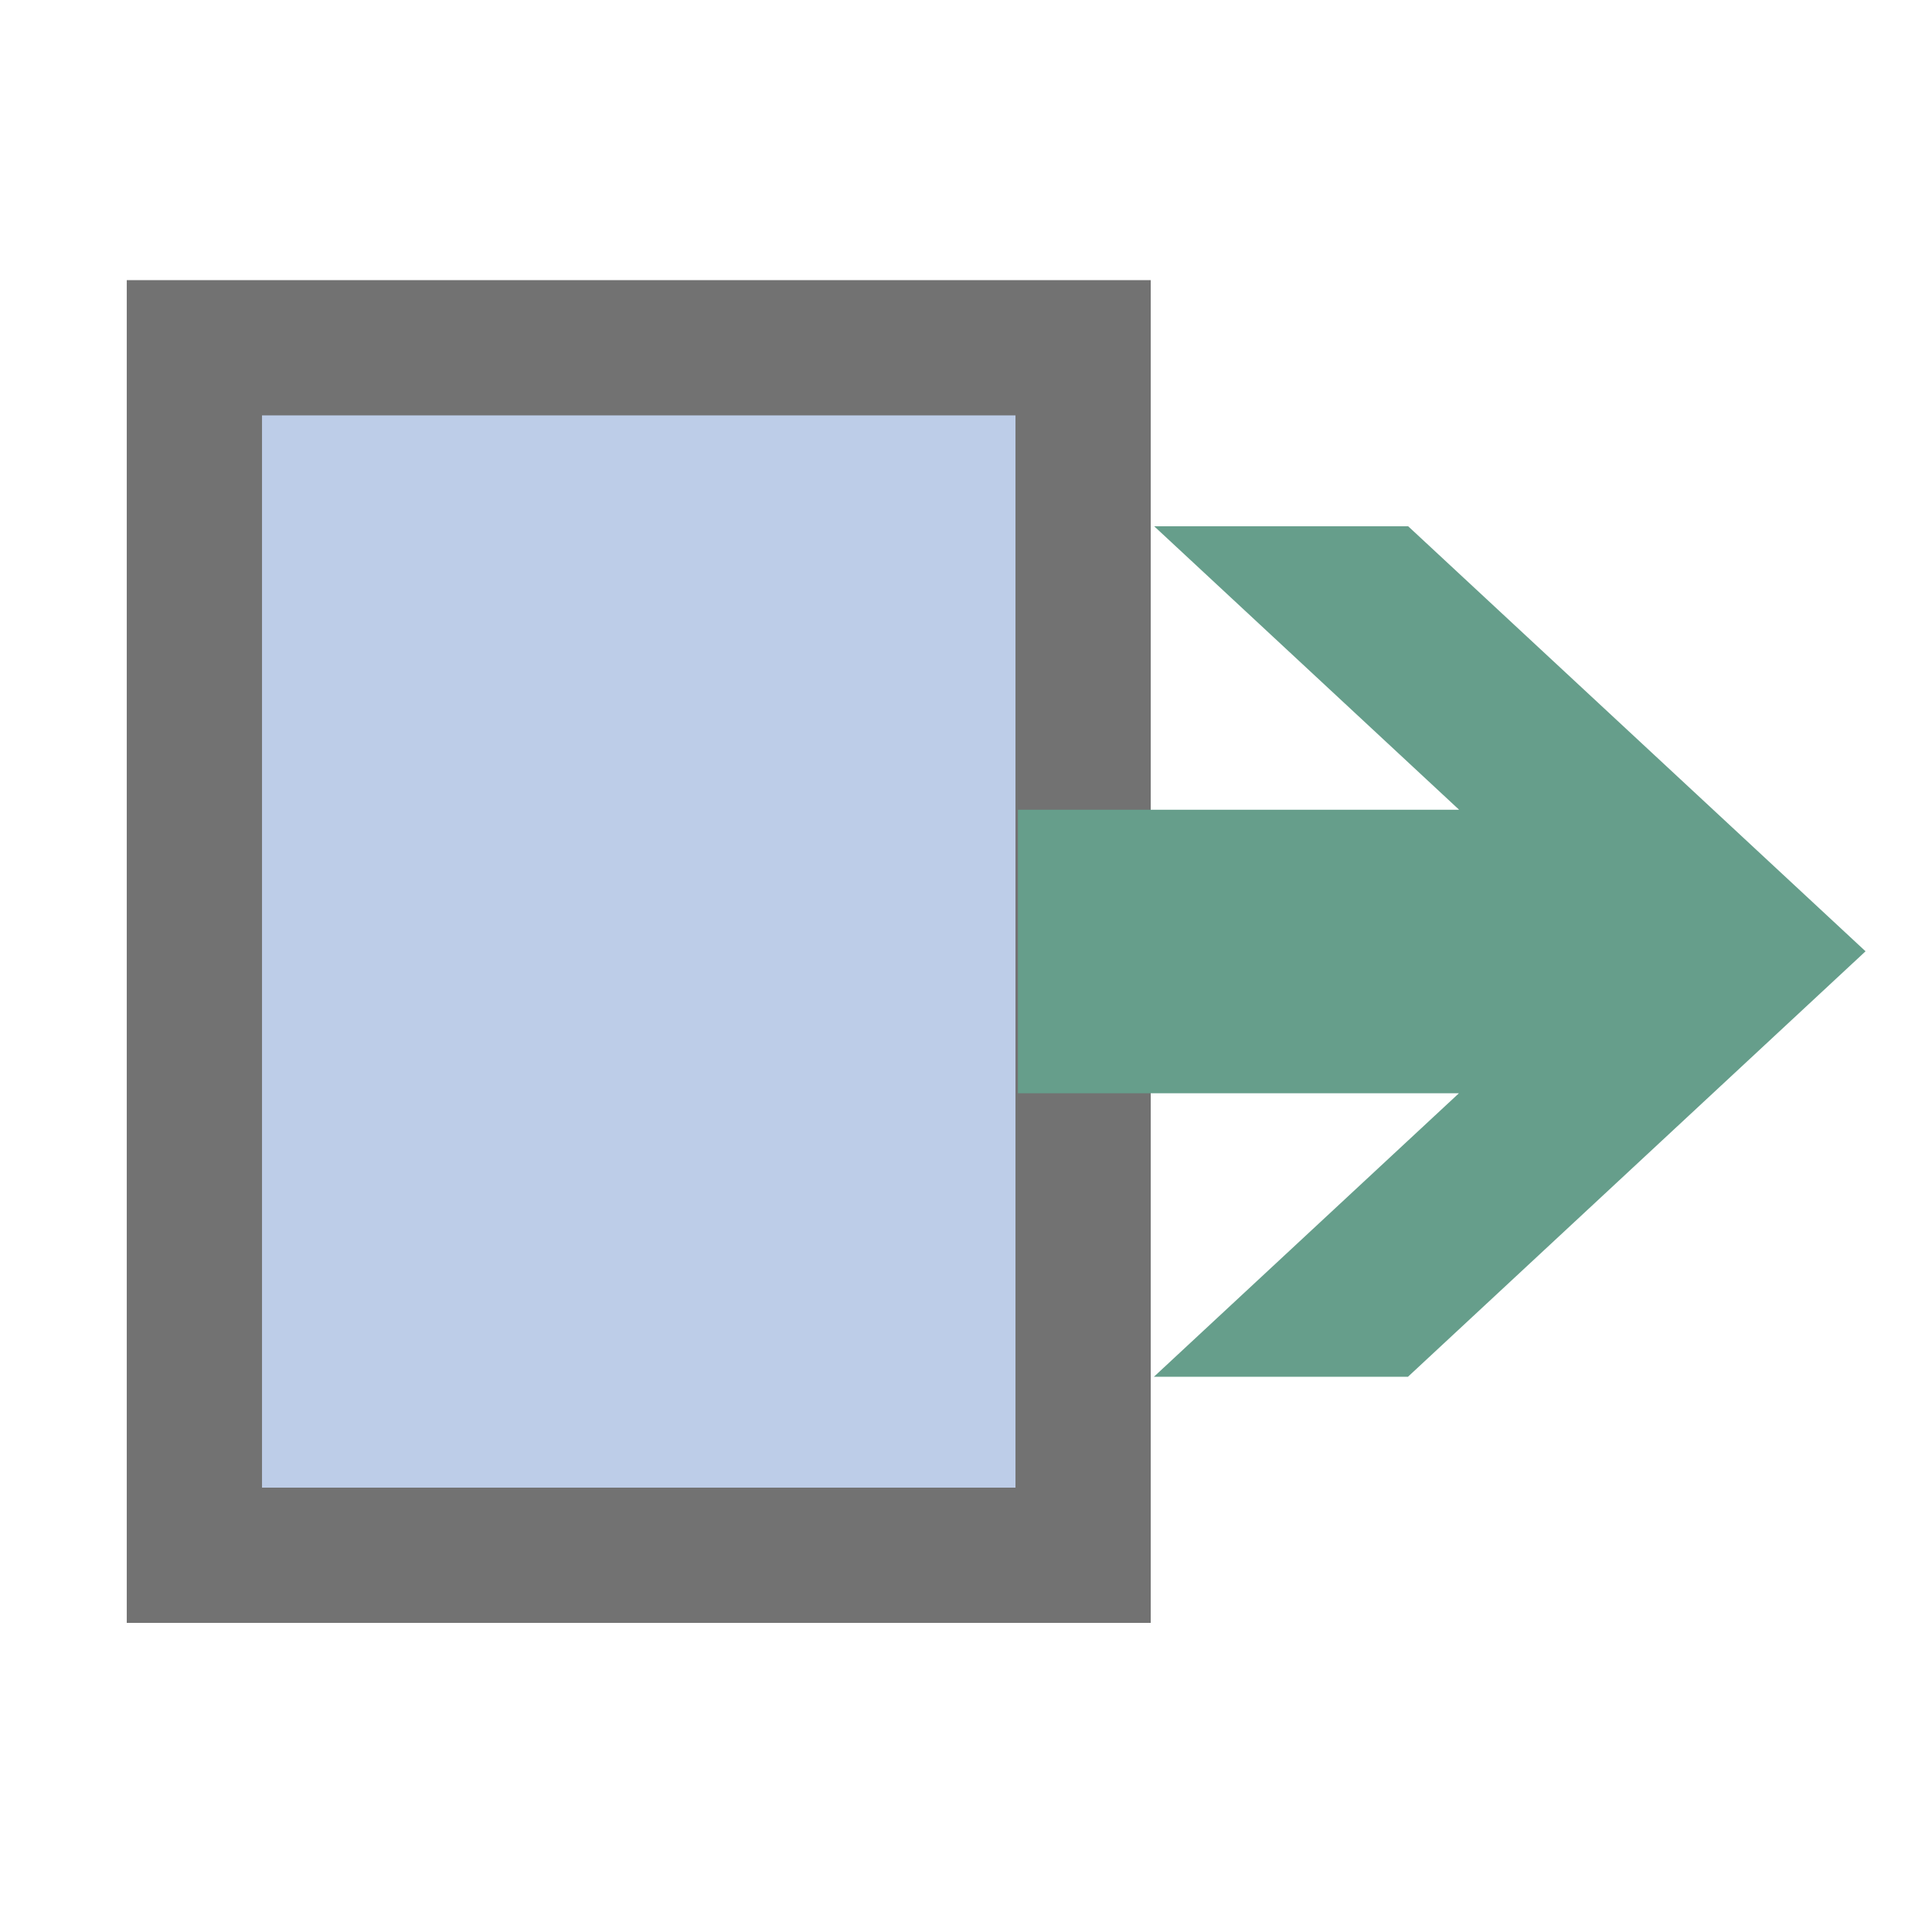 <?xml version="1.0" encoding="utf-8"?>
<!-- Generator: Adobe Illustrator 16.0.0, SVG Export Plug-In . SVG Version: 6.00 Build 0)  -->
<!DOCTYPE svg PUBLIC "-//W3C//DTD SVG 1.1//EN" "http://www.w3.org/Graphics/SVG/1.1/DTD/svg11.dtd">
<svg version="1.1" id="图层_1" xmlns="http://www.w3.org/2000/svg" xmlns:xlink="http://www.w3.org/1999/xlink" x="0px" y="0px"
	 width="200px" height="200px" viewBox="0 0 200 200" enable-background="new 0 0 200 200" xml:space="preserve">
<g>
	<rect x="20.123" y="36" fill="#BDCDE8" stroke="#727272" stroke-width="14" stroke-miterlimit="10" width="92" height="125"/>
</g>
<path fill="#669E8B" d="M119.48,54.478l31.569,29.348h-45.674v29.348h45.651l-31.573,29.348h26.299l47.369-44.044l-47.347-43.999
	H119.48z"/>
</svg>
